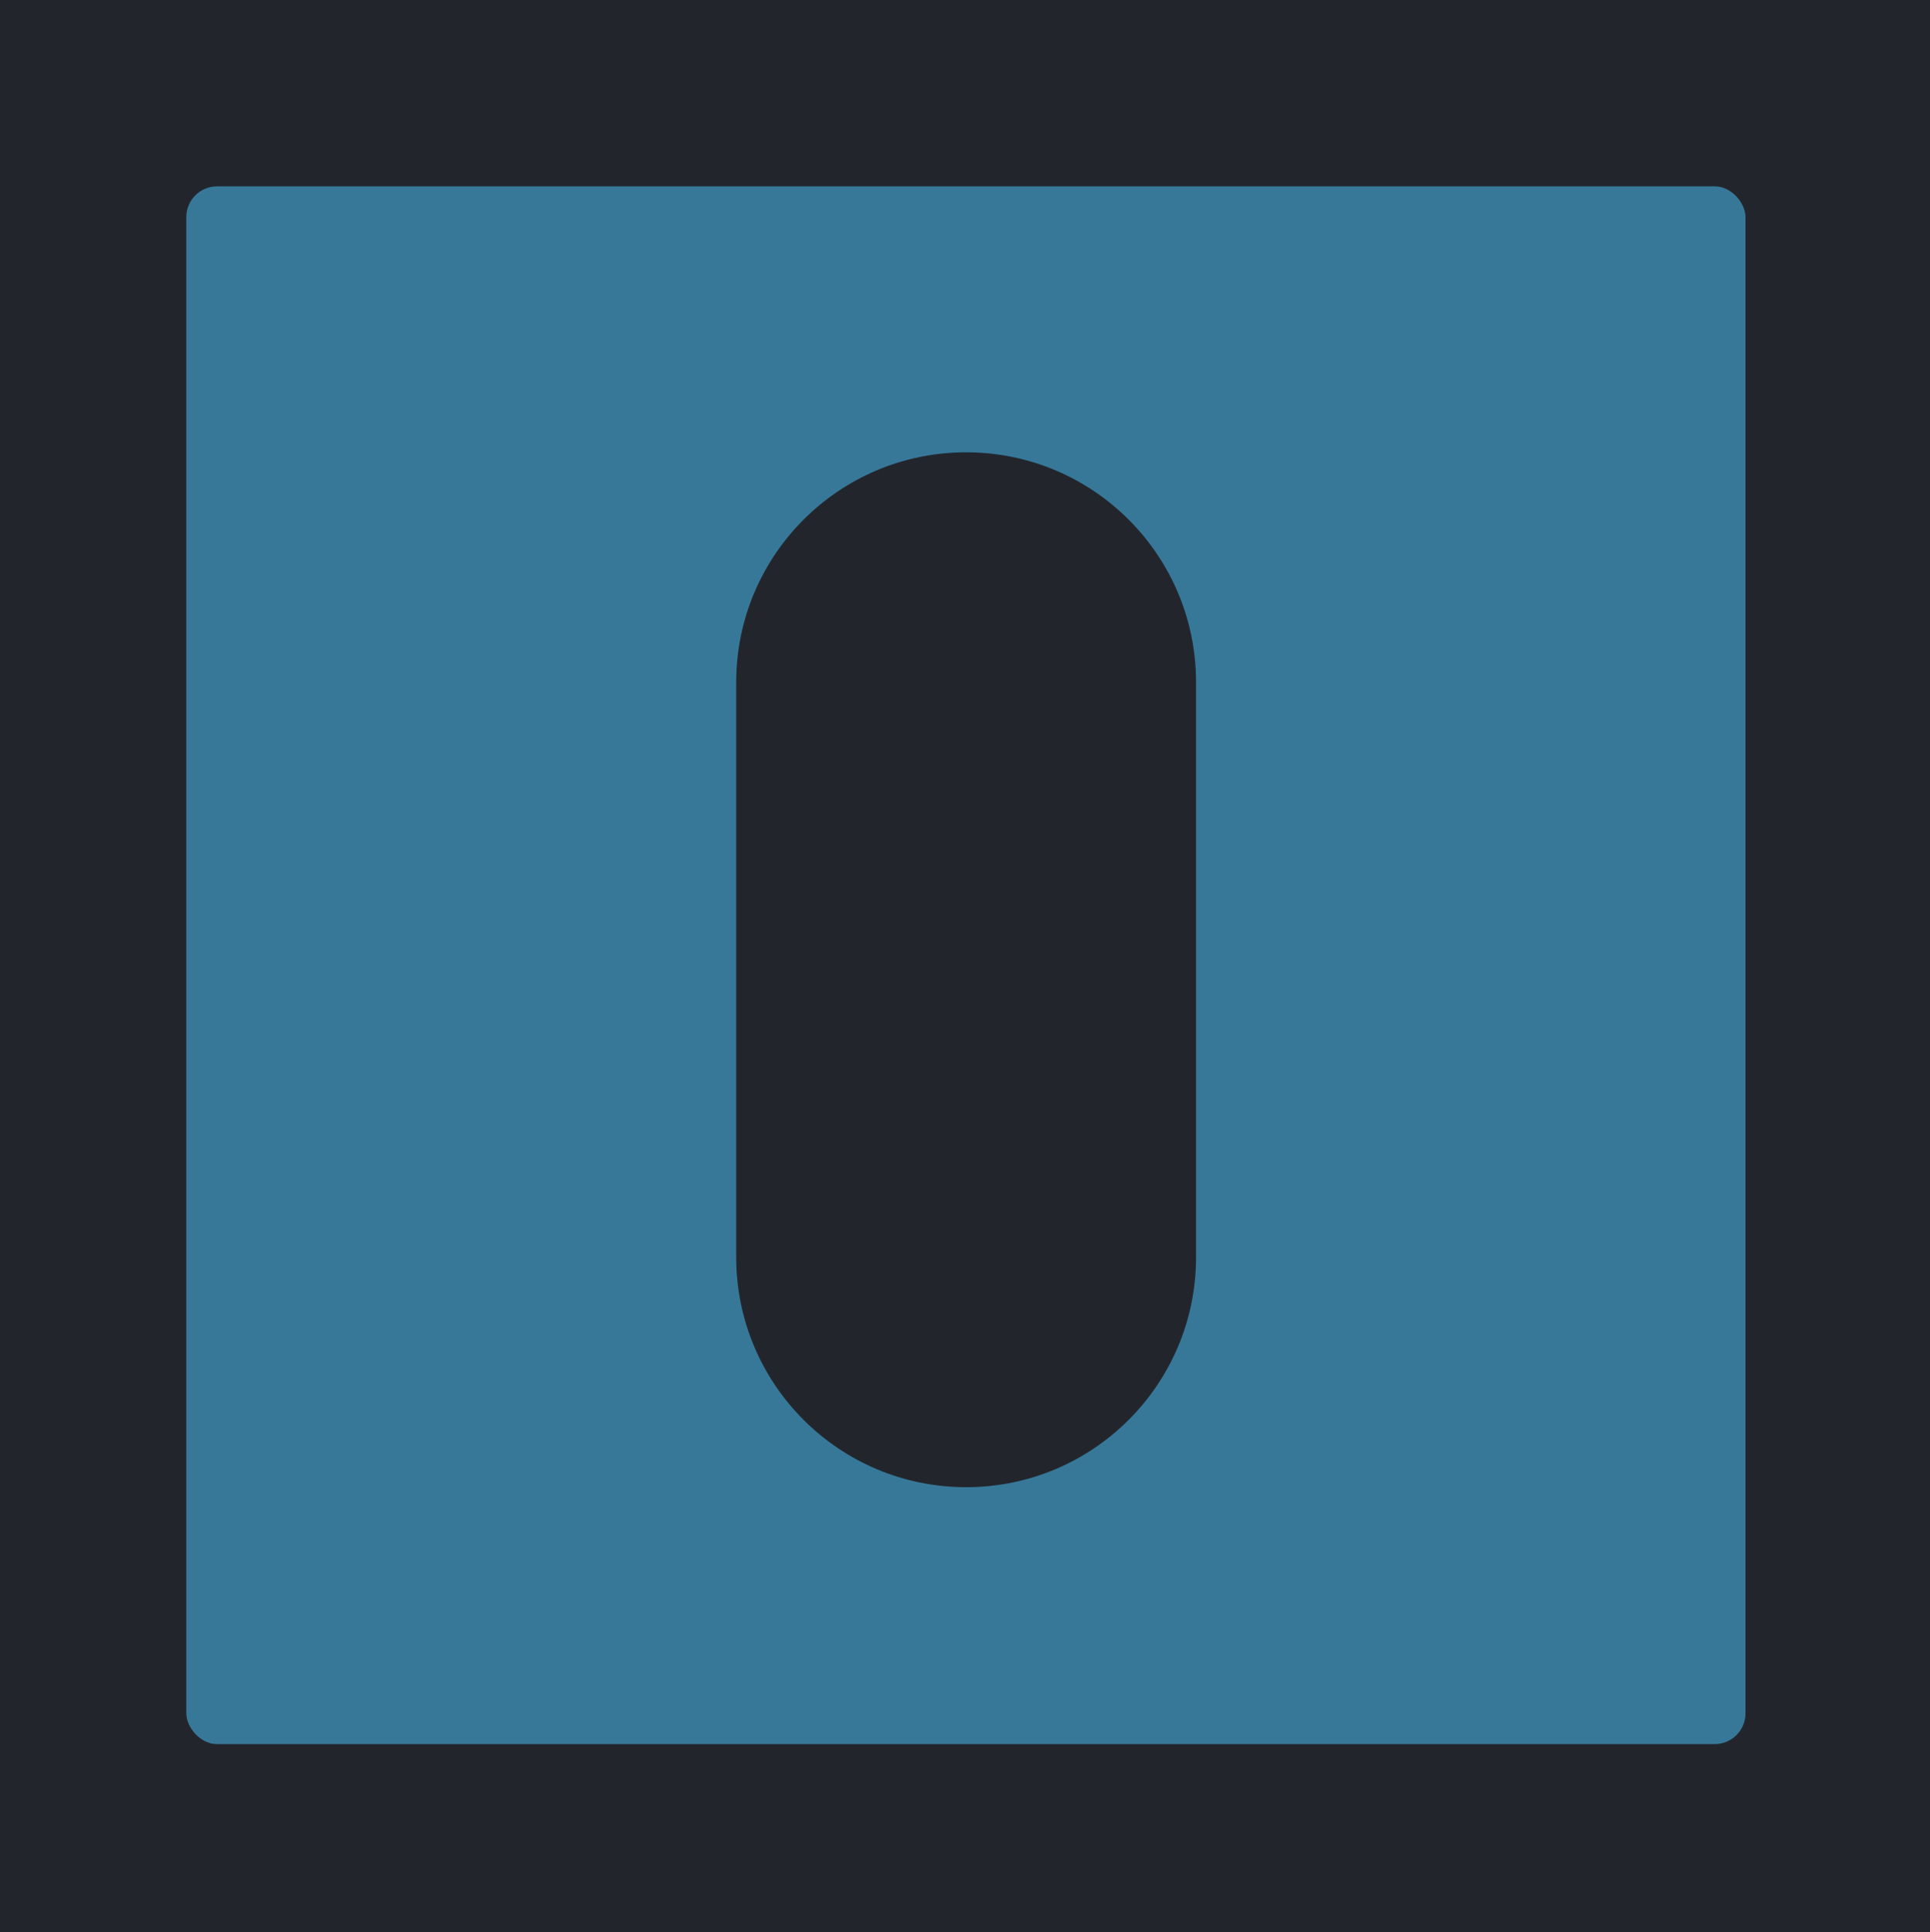 <svg width="1067" height="1068" viewBox="0 0 1067 1068" fill="none" xmlns="http://www.w3.org/2000/svg">
<rect width="1067" height="1068" fill="#1E1E1E"/>
<path d="M1067 0H0V1068H1067V0Z" fill="#22262C"/>
<rect x="103" y="103" width="862" height="861" rx="17" fill="#377899"/>
<mask id="mask0_0_1" style="mask-type:alpha" maskUnits="userSpaceOnUse" x="103" y="103" width="862" height="861">
<rect x="103" y="103" width="862" height="861" rx="17" fill="#D9D9D9"/>
</mask>
<g mask="url(#mask0_0_1)">
</g>
<path d="M661.234 377.111C661.234 306.91 604.325 250 534.123 250C463.922 250 407.012 306.91 407.012 377.111V694.889C407.012 765.09 463.922 822 534.123 822C604.325 822 661.234 765.09 661.234 694.889V377.111Z" fill="#22262C"/>
</svg>
